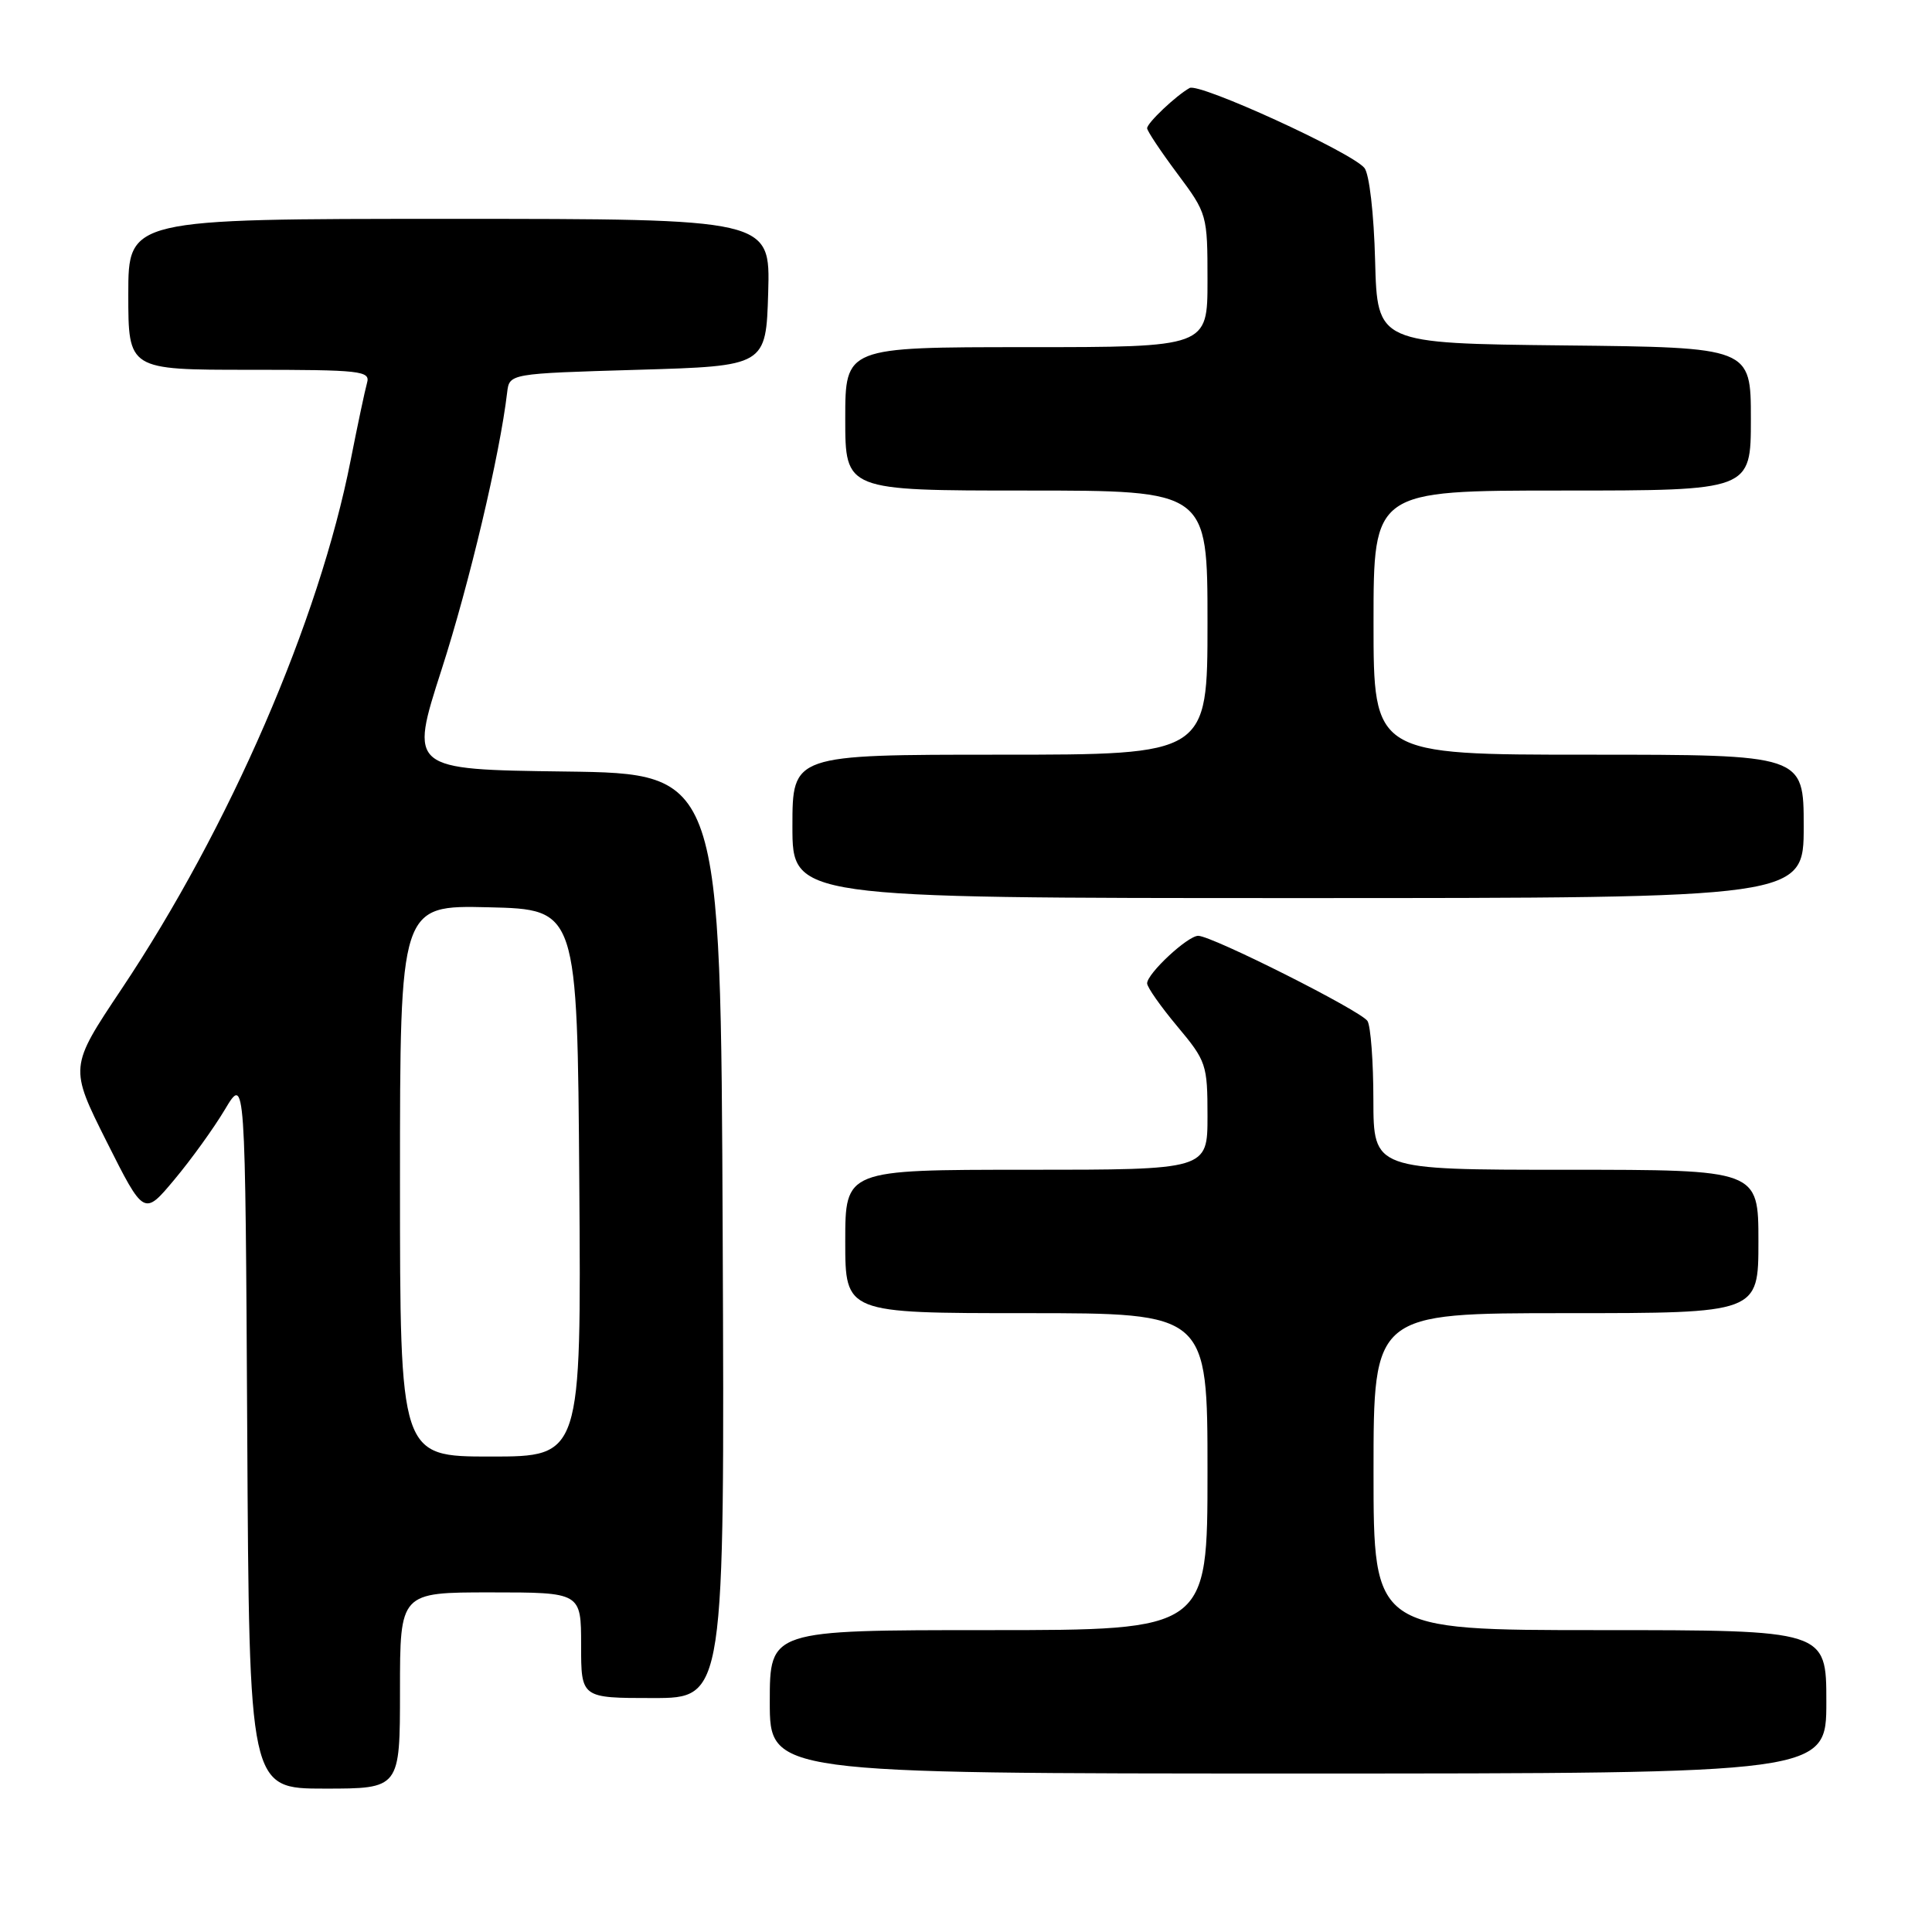 <?xml version="1.0" encoding="UTF-8" standalone="no"?>
<!DOCTYPE svg PUBLIC "-//W3C//DTD SVG 1.1//EN" "http://www.w3.org/Graphics/SVG/1.1/DTD/svg11.dtd" >
<svg xmlns="http://www.w3.org/2000/svg" xmlns:xlink="http://www.w3.org/1999/xlink" version="1.1" viewBox="0 0 256 256">
 <g >
 <path fill="currentColor"
d=" M 53.00 224.00 C 53.00 211.00 53.00 211.00 65.00 211.00 C 77.00 211.00 77.00 211.00 77.00 218.00 C 77.00 225.00 77.00 225.00 86.51 225.00 C 96.02 225.00 96.02 225.00 95.76 163.75 C 95.50 102.50 95.50 102.50 74.87 102.23 C 54.25 101.96 54.25 101.96 58.51 88.73 C 62.19 77.31 66.23 60.27 67.20 52.00 C 67.50 49.50 67.50 49.50 84.50 49.00 C 101.50 48.50 101.50 48.50 101.79 38.75 C 102.07 29.00 102.07 29.00 59.54 29.00 C 17.00 29.00 17.00 29.00 17.00 39.00 C 17.00 49.00 17.00 49.00 33.07 49.00 C 47.89 49.00 49.10 49.14 48.63 50.75 C 48.36 51.71 47.38 56.33 46.46 61.00 C 42.29 82.24 30.41 109.65 16.08 131.09 C 9.19 141.41 9.19 141.41 14.13 151.27 C 19.08 161.12 19.08 161.12 23.10 156.31 C 25.32 153.66 28.34 149.47 29.81 147.00 C 32.50 142.50 32.50 142.50 32.76 189.75 C 33.02 237.00 33.02 237.00 43.01 237.00 C 53.00 237.00 53.00 237.00 53.00 224.00 Z  M 242.00 225.50 C 242.00 216.00 242.00 216.00 212.00 216.00 C 182.00 216.00 182.00 216.00 182.00 195.00 C 182.00 174.00 182.00 174.00 207.50 174.00 C 233.00 174.00 233.00 174.00 233.00 164.50 C 233.00 155.00 233.00 155.00 207.50 155.00 C 182.00 155.00 182.00 155.00 181.98 145.75 C 181.98 140.66 181.62 135.96 181.20 135.29 C 180.34 133.94 160.59 124.00 158.77 124.00 C 157.37 124.00 152.00 129.00 152.00 130.30 C 152.00 130.81 153.80 133.37 156.00 136.00 C 159.84 140.59 160.00 141.06 160.00 147.89 C 160.00 155.00 160.00 155.00 136.00 155.00 C 112.00 155.00 112.00 155.00 112.00 164.50 C 112.00 174.00 112.00 174.00 136.00 174.00 C 160.00 174.00 160.00 174.00 160.00 195.00 C 160.00 216.00 160.00 216.00 131.00 216.00 C 102.00 216.00 102.00 216.00 102.00 225.50 C 102.00 235.00 102.00 235.00 172.00 235.00 C 242.00 235.00 242.00 235.00 242.00 225.50 Z  M 239.00 109.50 C 239.00 100.00 239.00 100.00 210.50 100.00 C 182.00 100.00 182.00 100.00 182.00 82.50 C 182.00 65.00 182.00 65.00 207.00 65.00 C 232.00 65.00 232.00 65.00 232.00 55.52 C 232.00 46.03 232.00 46.03 207.25 45.77 C 182.50 45.50 182.50 45.50 182.21 34.56 C 182.05 28.30 181.44 23.03 180.79 22.25 C 179.05 20.15 158.91 10.94 157.63 11.66 C 155.81 12.68 152.00 16.29 152.00 16.99 C 152.00 17.35 153.80 20.05 156.00 23.00 C 159.96 28.31 160.00 28.45 160.00 37.18 C 160.00 46.00 160.00 46.00 136.00 46.00 C 112.00 46.00 112.00 46.00 112.00 55.50 C 112.00 65.00 112.00 65.00 136.00 65.00 C 160.00 65.00 160.00 65.00 160.00 82.50 C 160.00 100.00 160.00 100.00 132.50 100.00 C 105.00 100.00 105.00 100.00 105.00 109.50 C 105.00 119.00 105.00 119.00 172.00 119.00 C 239.00 119.00 239.00 119.00 239.00 109.50 Z  M 53.00 156.47 C 53.00 119.94 53.00 119.94 64.75 120.22 C 76.50 120.50 76.50 120.50 76.76 156.75 C 77.02 193.00 77.02 193.00 65.01 193.00 C 53.00 193.00 53.00 193.00 53.00 156.47 Z "/>
</g>
</svg>